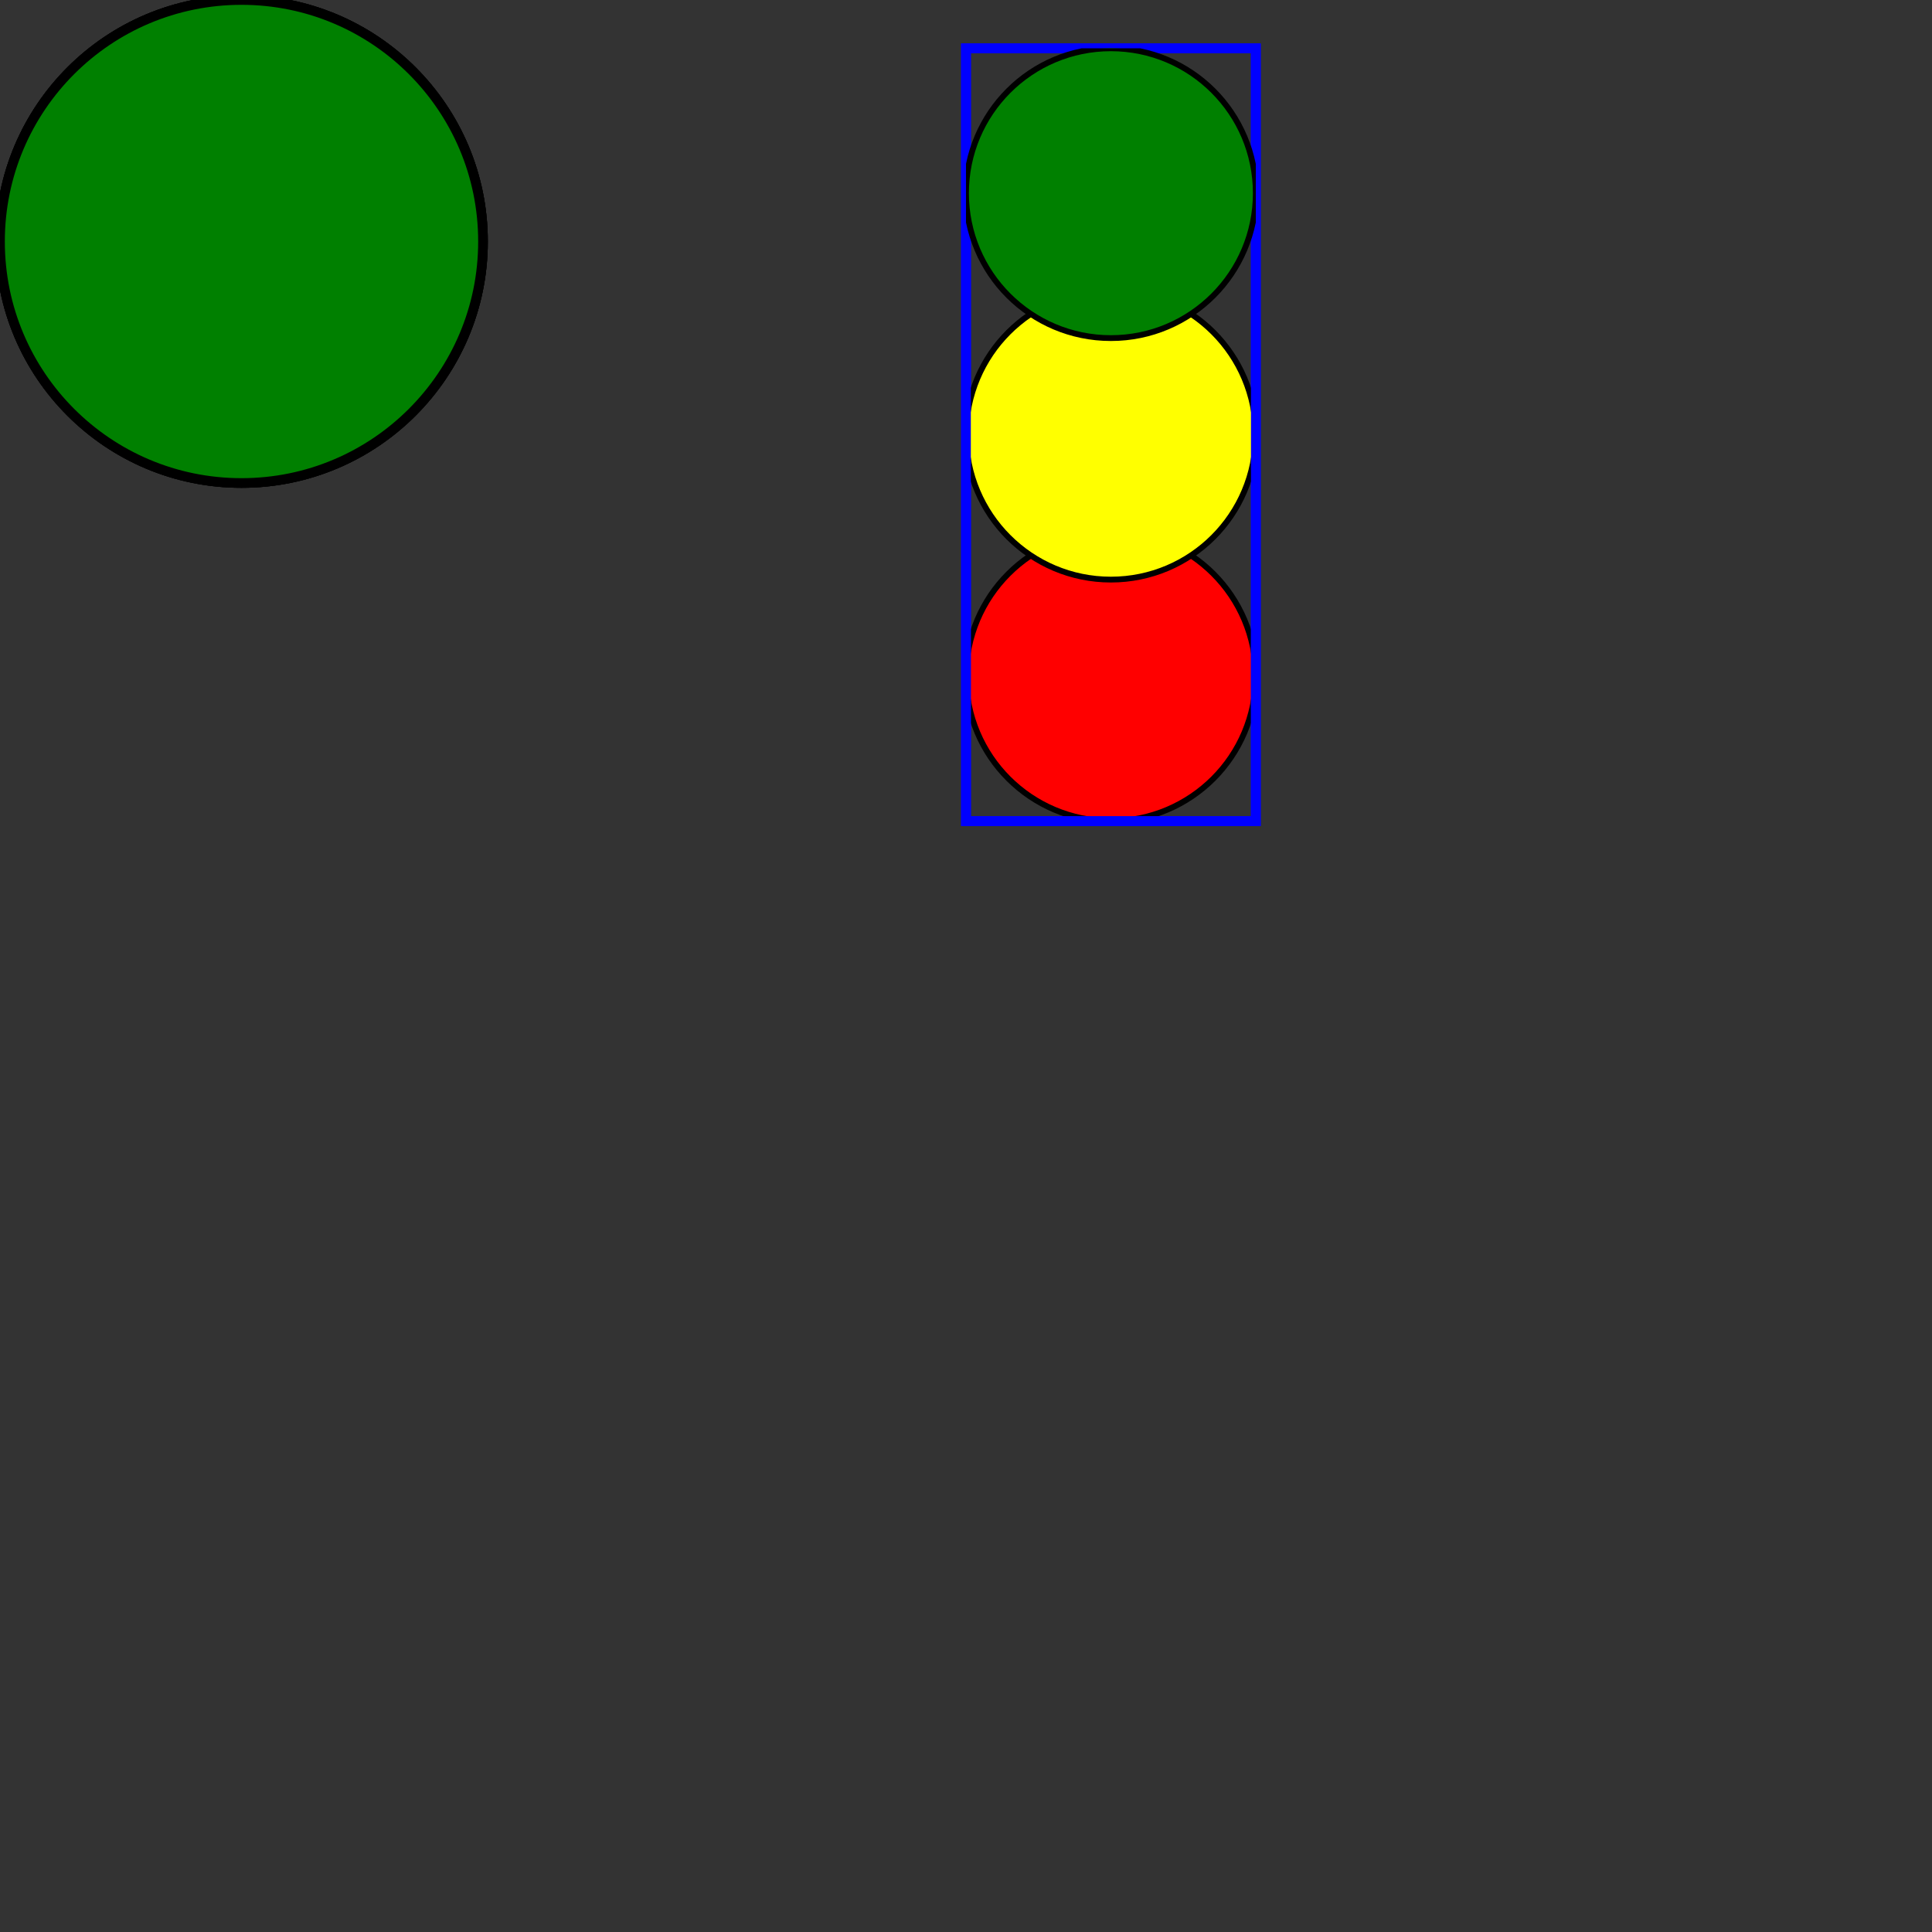<?xml version="1.0"?>
<svg width="200" height="200" xmlns="http://www.w3.org/2000/svg" xmlns:svg="http://www.w3.org/2000/svg">
 <rect width="100%" height="100%" fill="#333333" stroke="none"/>
 <!-- Created with SVG-edit - https://github.com/SVG-Edit/svgedit-->
 <g class="layer" display="inline">
  <title>head</title>
  <circle cx="25" cy="25" fill="red" id="svg_8" r="25" stroke="black"/>
  <rect fill="none" height="80" id="svg_9" stroke="blue" width="30" x="100" y="5"/>
  <g id="svg_10">
   <svg height="80" id="svg_4" preserveAspectRatio="xMaxYMax meet" viewBox="0 0 50 50" width="30" x="100px" y="5px">
    <circle cx="25" cy="25" fill="red" id="svg_5" r="25" stroke="black"/>
   </svg>
  </g>
 </g>
 <g class="layer" display="inline">
  <title>body</title>
  <circle cx="25" cy="25" fill="yellow" id="svg_2" r="25" stroke="black"/>
  <rect fill="none" height="80" id="svg_1" stroke="blue" width="30" x="100" y="5"/>
  <g id="svg_3">
   <svg height="80" id="svg_6" preserveAspectRatio="xMidYMid meet" viewBox="0 0 50 50" width="30" x="100px" y="5px">
    <circle cx="25" cy="25" fill="yellow" id="svg_7" r="25" stroke="black"/>
   </svg>
  </g>
 </g>
 <g class="layer" display="inline">
  <title>foot</title>
  <circle cx="25" cy="25" fill="green" id="svg_13" r="25" stroke="black"/>
  <rect fill="none" height="80" id="svg_14" stroke="blue" width="30" x="100" y="5"/>
  <g id="svg_15">
   <svg height="80" id="svg_11" preserveAspectRatio="xMinYMin meet" viewBox="0 0 50 50" width="30" x="100px" y="5px">
    <circle cx="25" cy="25" fill="green" id="svg_12" r="25" stroke="black"/>
   </svg>
  </g>
 </g>
</svg>
